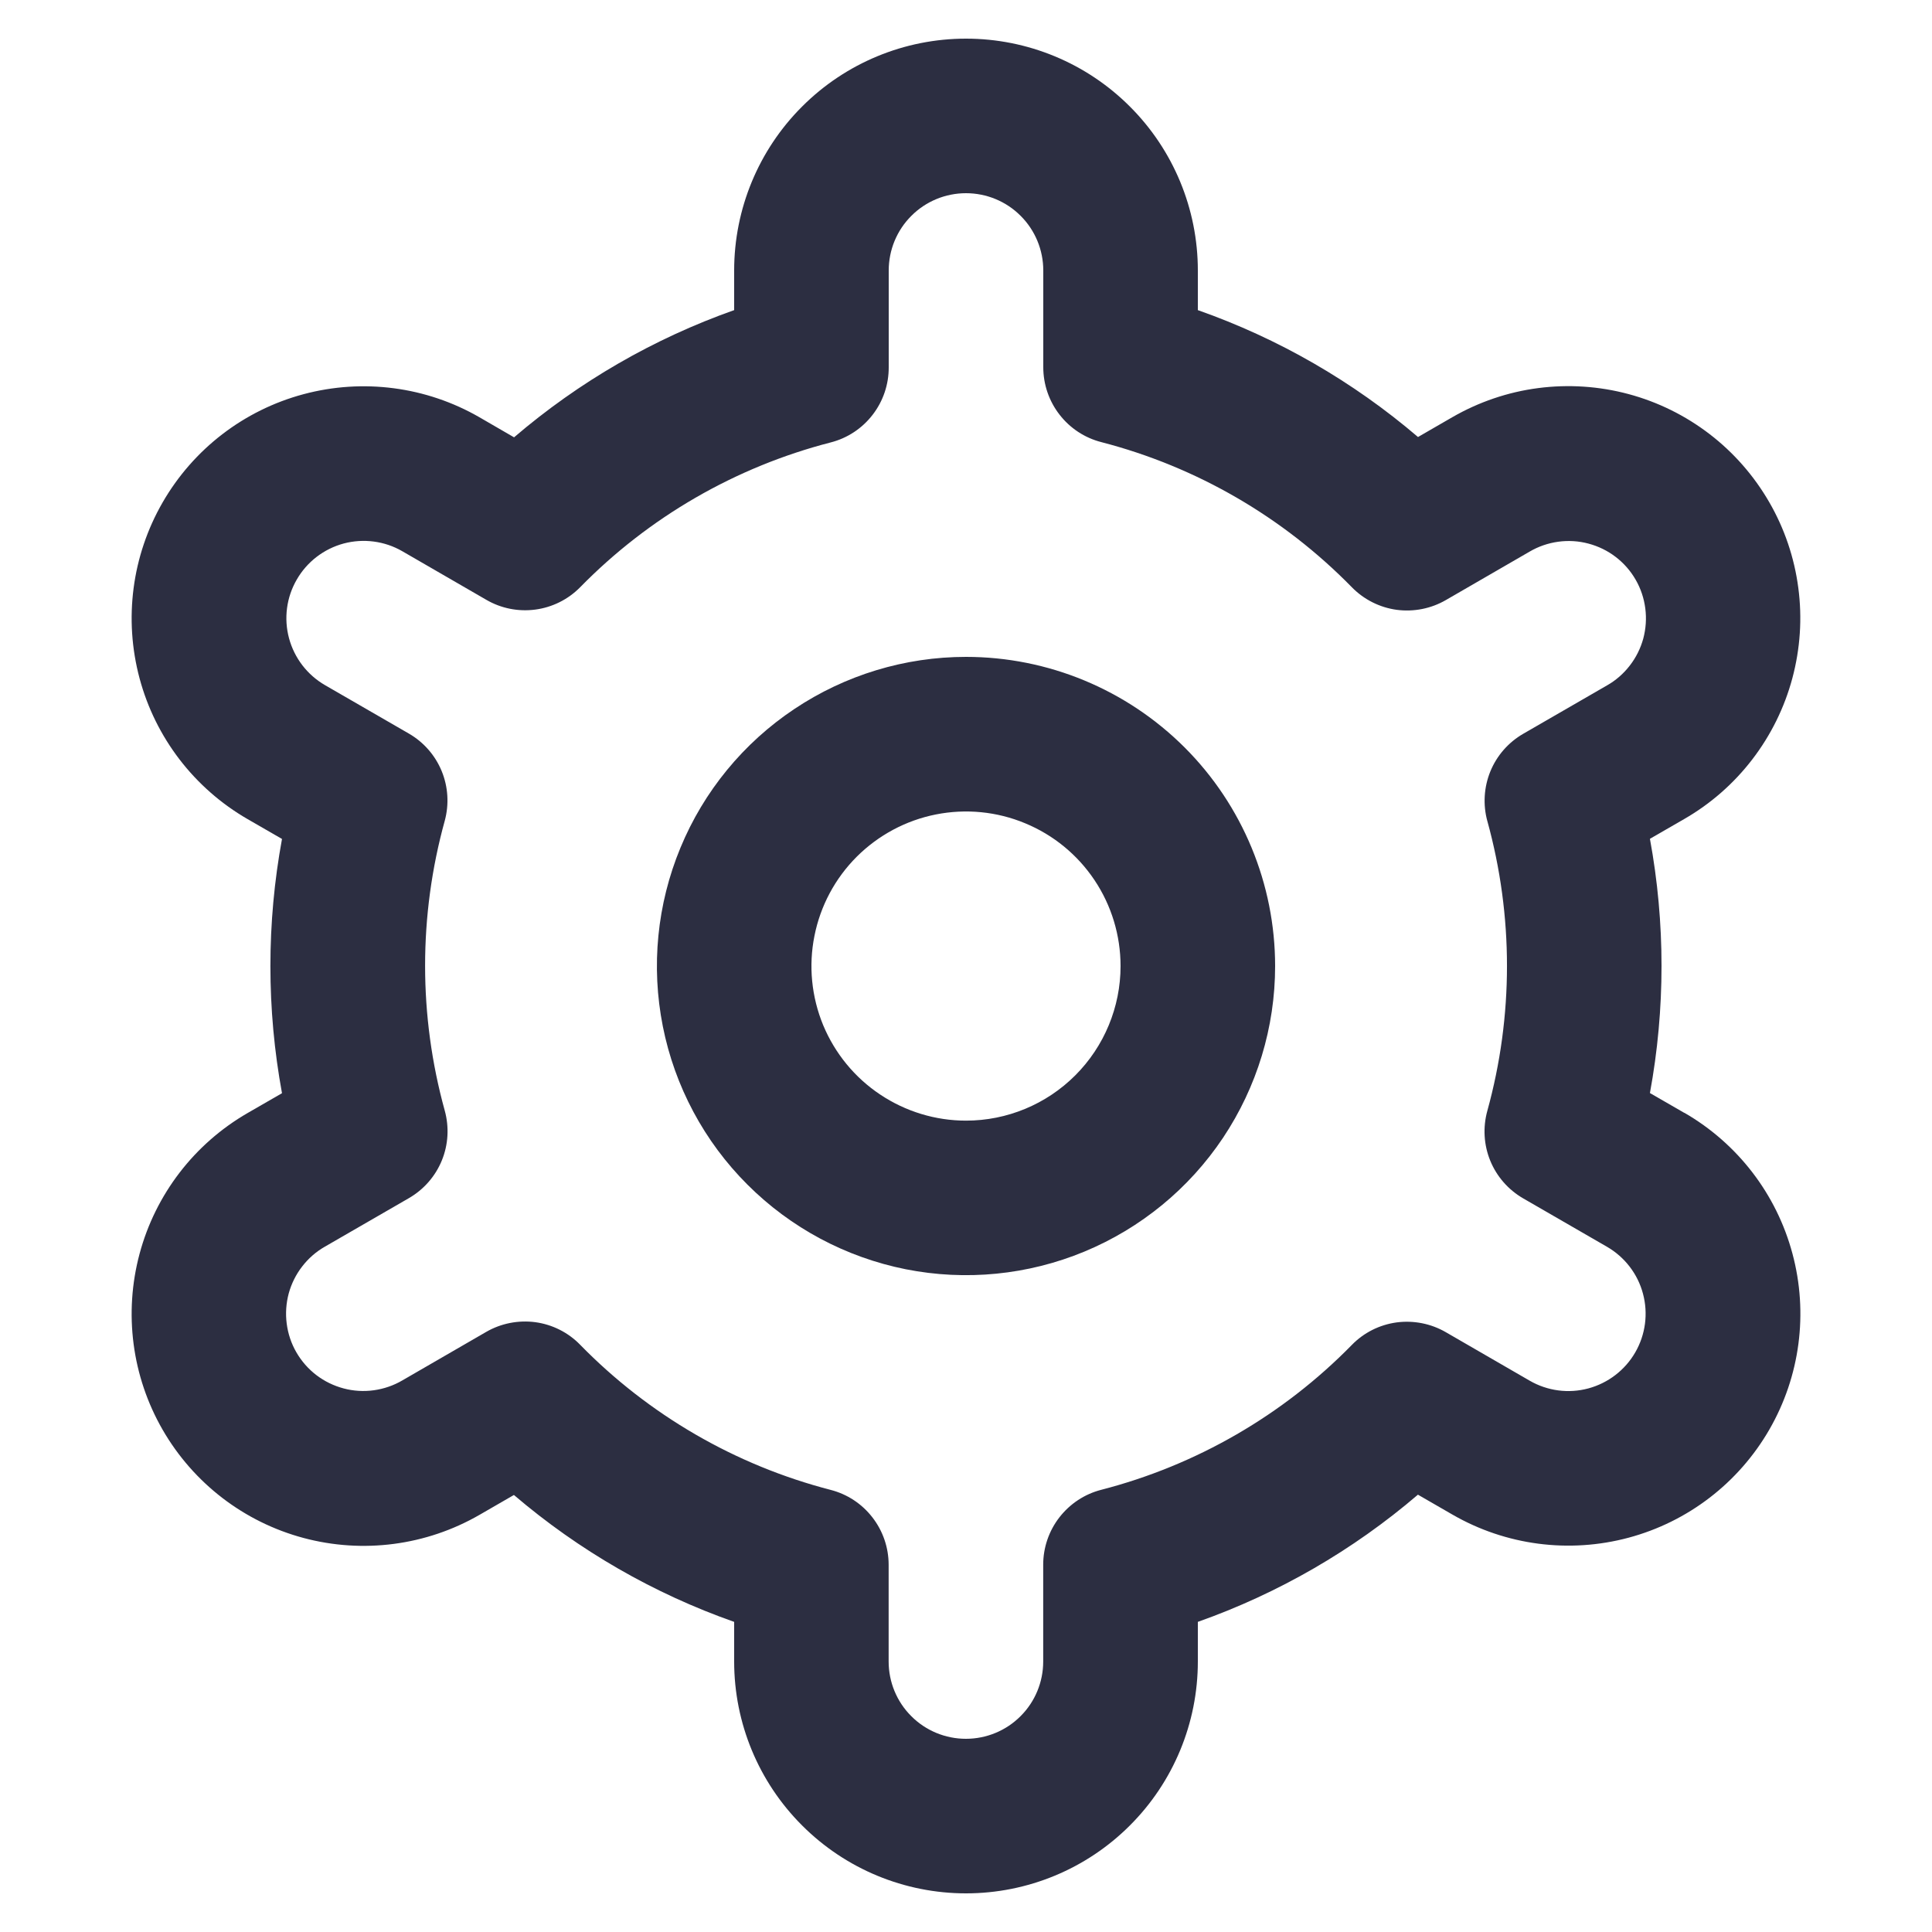 <svg width="25" height="25" viewBox="0 0 25 25" fill="none" xmlns="http://www.w3.org/2000/svg">
<g clip-path="url(#clip0_63_7293)">
<path d="M12.5 8.5C11.709 8.5 10.936 8.735 10.278 9.175C9.62 9.614 9.107 10.239 8.805 10.97C8.502 11.701 8.423 12.505 8.577 13.281C8.731 14.057 9.112 14.77 9.672 15.329C10.231 15.888 10.944 16.269 11.72 16.424C12.496 16.578 13.3 16.499 14.031 16.196C14.762 15.893 15.386 15.381 15.826 14.723C16.265 14.065 16.5 13.292 16.5 12.501C16.5 11.44 16.079 10.422 15.329 9.672C14.578 8.922 13.561 8.5 12.5 8.5ZM12.5 14.501C12.105 14.501 11.718 14.383 11.389 14.163C11.06 13.944 10.804 13.631 10.652 13.266C10.501 12.9 10.461 12.498 10.539 12.11C10.616 11.722 10.806 11.366 11.086 11.086C11.366 10.807 11.722 10.616 12.11 10.539C12.498 10.462 12.9 10.501 13.265 10.653C13.631 10.804 13.943 11.06 14.163 11.389C14.383 11.718 14.5 12.105 14.5 12.501C14.5 13.031 14.289 13.54 13.914 13.915C13.539 14.29 13.031 14.501 12.5 14.501Z" fill="#2C2E41"/>
<path d="M21.794 14.4L21.35 14.144C21.55 13.056 21.55 11.942 21.35 10.854L21.794 10.598C22.136 10.401 22.435 10.139 22.675 9.826C22.915 9.513 23.091 9.157 23.193 8.776C23.295 8.395 23.322 7.998 23.27 7.607C23.219 7.216 23.091 6.839 22.894 6.498C22.697 6.157 22.435 5.857 22.122 5.617C21.809 5.377 21.453 5.201 21.072 5.099C20.691 4.997 20.294 4.971 19.903 5.022C19.512 5.073 19.136 5.201 18.794 5.398L18.349 5.655C17.509 4.937 16.543 4.38 15.5 4.013V3.5C15.5 2.704 15.184 1.941 14.621 1.379C14.059 0.816 13.296 0.5 12.5 0.5C11.704 0.5 10.941 0.816 10.379 1.379C9.816 1.941 9.5 2.704 9.5 3.5V4.013C8.457 4.382 7.492 4.94 6.652 5.659L6.205 5.4C5.515 5.002 4.696 4.895 3.927 5.101C3.158 5.307 2.503 5.81 2.105 6.5C1.707 7.19 1.6 8.009 1.806 8.778C2.012 9.547 2.515 10.202 3.205 10.6L3.649 10.856C3.449 11.944 3.449 13.058 3.649 14.146L3.205 14.402C2.515 14.8 2.012 15.455 1.806 16.224C1.6 16.993 1.707 17.812 2.105 18.502C2.503 19.192 3.158 19.695 3.927 19.901C4.696 20.107 5.515 20 6.205 19.602L6.65 19.345C7.491 20.063 8.457 20.62 9.5 20.987V21.5C9.5 22.296 9.816 23.059 10.379 23.621C10.941 24.184 11.704 24.5 12.5 24.5C13.296 24.5 14.059 24.184 14.621 23.621C15.184 23.059 15.5 22.296 15.5 21.5V20.987C16.543 20.618 17.508 20.06 18.348 19.341L18.795 19.599C19.485 19.997 20.304 20.104 21.073 19.898C21.842 19.692 22.497 19.189 22.895 18.499C23.293 17.809 23.401 16.99 23.194 16.221C22.988 15.452 22.485 14.797 21.795 14.399L21.794 14.4ZM19.246 10.624C19.585 11.851 19.585 13.147 19.246 14.374C19.187 14.588 19.2 14.815 19.284 15.02C19.368 15.225 19.518 15.396 19.71 15.507L20.794 16.133C21.024 16.266 21.192 16.484 21.26 16.74C21.329 16.997 21.293 17.27 21.16 17.5C21.028 17.729 20.809 17.897 20.553 17.966C20.297 18.035 20.024 17.999 19.794 17.866L18.708 17.238C18.516 17.127 18.292 17.083 18.072 17.112C17.852 17.142 17.648 17.244 17.493 17.403C16.603 18.312 15.482 18.96 14.25 19.278C14.035 19.333 13.845 19.459 13.709 19.634C13.573 19.809 13.499 20.025 13.499 20.247V21.5C13.499 21.765 13.394 22.02 13.206 22.207C13.019 22.395 12.764 22.5 12.499 22.5C12.234 22.5 11.979 22.395 11.792 22.207C11.604 22.02 11.499 21.765 11.499 21.5V20.248C11.499 20.026 11.425 19.81 11.289 19.635C11.153 19.459 10.963 19.334 10.748 19.279C9.516 18.96 8.395 18.31 7.506 17.4C7.351 17.241 7.147 17.139 6.927 17.109C6.707 17.08 6.483 17.124 6.291 17.235L5.207 17.862C5.093 17.929 4.967 17.972 4.837 17.99C4.706 18.008 4.573 18 4.446 17.966C4.318 17.932 4.199 17.874 4.094 17.794C3.989 17.714 3.901 17.613 3.835 17.499C3.769 17.385 3.727 17.259 3.71 17.128C3.693 16.997 3.702 16.865 3.736 16.737C3.771 16.61 3.83 16.491 3.911 16.387C3.992 16.282 4.092 16.195 4.207 16.13L5.291 15.504C5.483 15.393 5.633 15.222 5.717 15.017C5.801 14.812 5.814 14.585 5.755 14.371C5.416 13.144 5.416 11.848 5.755 10.621C5.813 10.408 5.799 10.181 5.715 9.977C5.631 9.773 5.481 9.602 5.29 9.492L4.206 8.866C3.976 8.733 3.809 8.515 3.74 8.259C3.671 8.002 3.707 7.729 3.84 7.5C3.972 7.27 4.191 7.102 4.447 7.033C4.703 6.965 4.976 7 5.206 7.133L6.292 7.761C6.484 7.873 6.707 7.917 6.927 7.888C7.146 7.859 7.35 7.758 7.506 7.6C8.396 6.691 9.517 6.043 10.749 5.725C10.965 5.67 11.156 5.544 11.292 5.367C11.428 5.191 11.501 4.975 11.5 4.752V3.5C11.5 3.235 11.605 2.98 11.793 2.793C11.98 2.605 12.235 2.5 12.5 2.5C12.765 2.5 13.02 2.605 13.207 2.793C13.395 2.98 13.5 3.235 13.5 3.5V4.752C13.5 4.974 13.574 5.19 13.71 5.365C13.846 5.541 14.036 5.666 14.251 5.721C15.483 6.04 16.604 6.69 17.494 7.6C17.649 7.758 17.853 7.861 18.073 7.891C18.293 7.92 18.517 7.876 18.709 7.765L19.793 7.138C19.907 7.071 20.033 7.028 20.163 7.01C20.294 6.992 20.427 7 20.554 7.034C20.682 7.068 20.802 7.126 20.906 7.206C21.011 7.286 21.099 7.386 21.165 7.501C21.231 7.615 21.273 7.741 21.29 7.872C21.307 8.003 21.298 8.135 21.264 8.263C21.229 8.39 21.17 8.509 21.089 8.613C21.008 8.718 20.908 8.805 20.793 8.87L19.709 9.496C19.518 9.607 19.369 9.777 19.285 9.982C19.202 10.186 19.188 10.412 19.246 10.625V10.624Z" fill="#2C2E41"/>
</g>
<defs>
<clipPath id="clip0_63_7293">
<rect width="24" height="24" fill="white" transform="translate(0.5 0.5)"/>
</clipPath>
</defs>
</svg>
